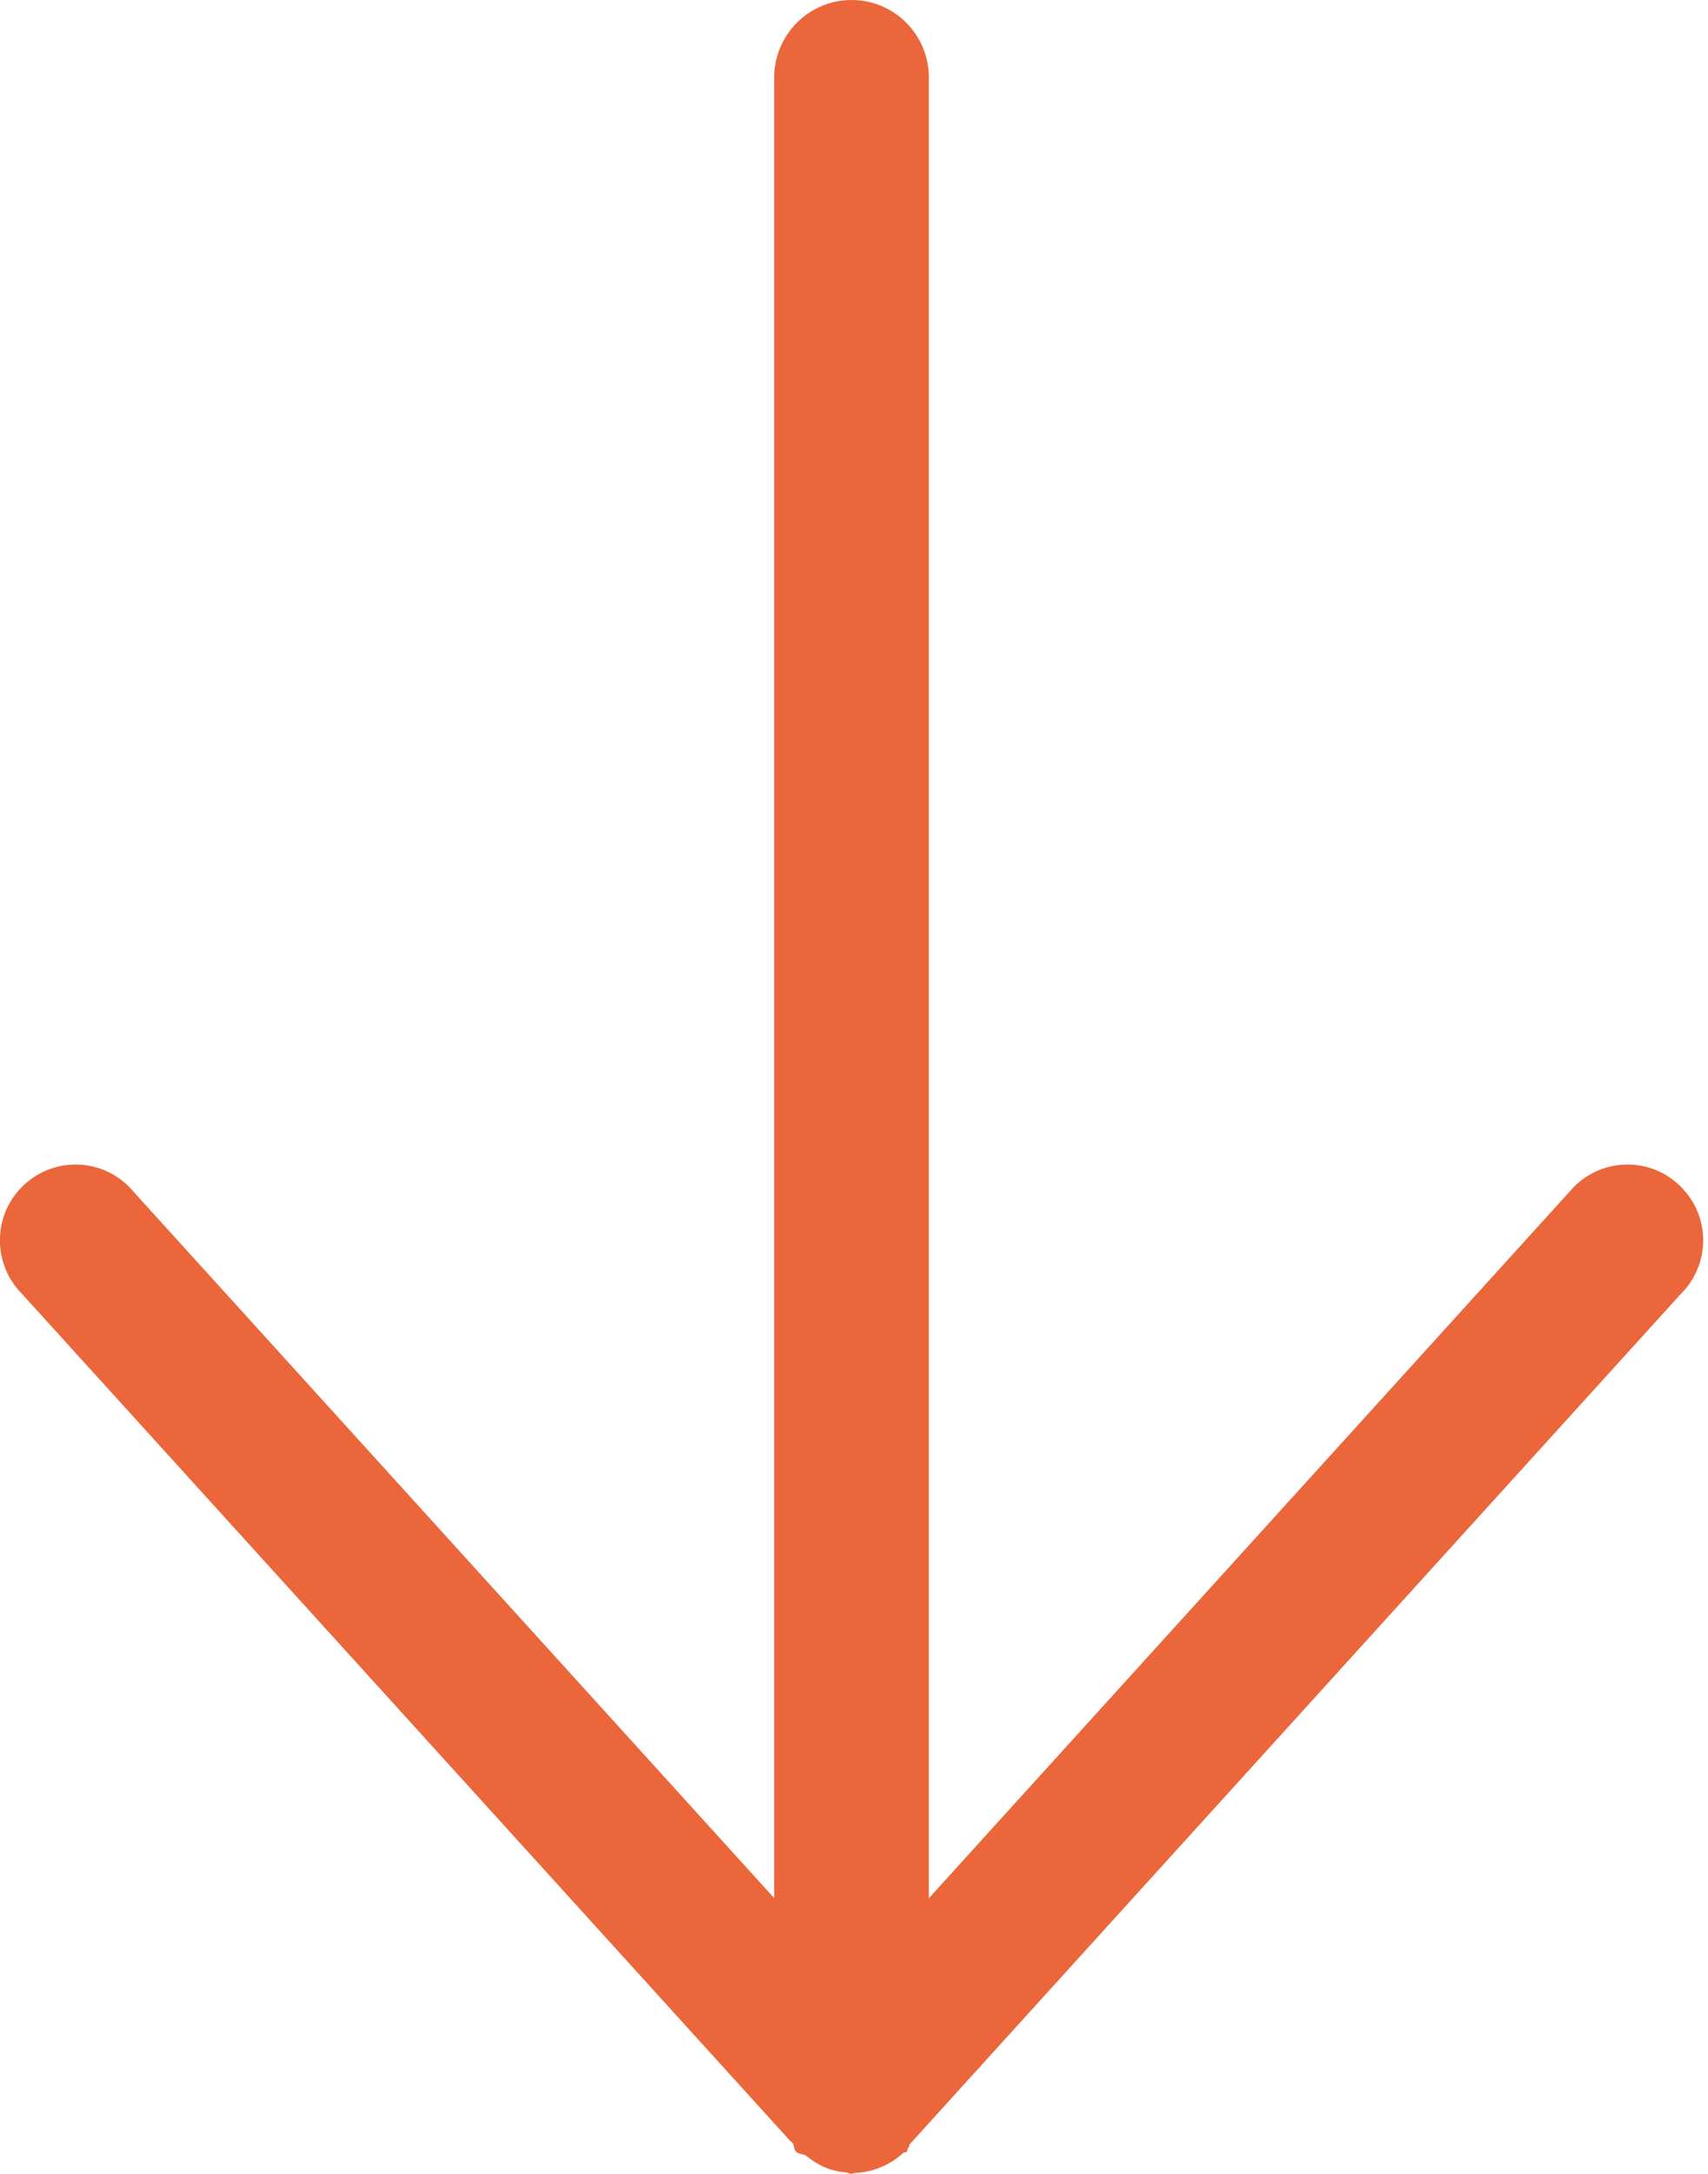<svg width="11" height="14" viewBox="0 0 11 14" version="1.1" xmlns="http://www.w3.org/2000/svg" xmlns:xlink="http://www.w3.org/1999/xlink">
<title>Shape</title>
<desc>Created using Figma</desc>
<g id="Canvas" transform="translate(-17079 -20096)">
<g id="Shape">
<use xlink:href="#path0_fill" transform="matrix(1 0 0 -1 17079 20110)" fill="#EB663A"/>
</g>
</g>
<defs>
<path id="path0_fill" d="M 10.825 6.357C 10.636 6.548 10.328 6.548 10.137 6.357L 5.982 1.775L 5.982 13.501C 5.982 13.776 5.76 14 5.484 14C 5.21 14 4.986 13.776 4.986 13.501L 4.986 1.776L 0.831 6.357C 0.641 6.548 0.333 6.548 0.142 6.357C -0.048 6.167 -0.048 5.858 0.142 5.667L 5.082 0.22C 5.088 0.211 5.098 0.208 5.104 0.199C 5.117 0.182 5.112 0.159 5.127 0.143C 5.146 0.124 5.175 0.13 5.194 0.115C 5.266 0.056 5.349 0.017 5.447 0.01C 5.457 0.01 5.465 0.002 5.476 0.002C 5.479 0.002 5.479 0 5.482 0C 5.484 0 5.487 0.002 5.49 0.002C 5.497 0.002 5.502 0.006 5.508 0.006C 5.627 0.012 5.734 0.059 5.816 0.134C 5.822 0.14 5.833 0.137 5.84 0.144C 5.846 0.151 5.843 0.161 5.849 0.167C 5.856 0.174 5.854 0.186 5.859 0.191L 10.825 5.667C 11.017 5.858 11.017 6.167 10.825 6.357Z"/>
</defs>
</svg>
